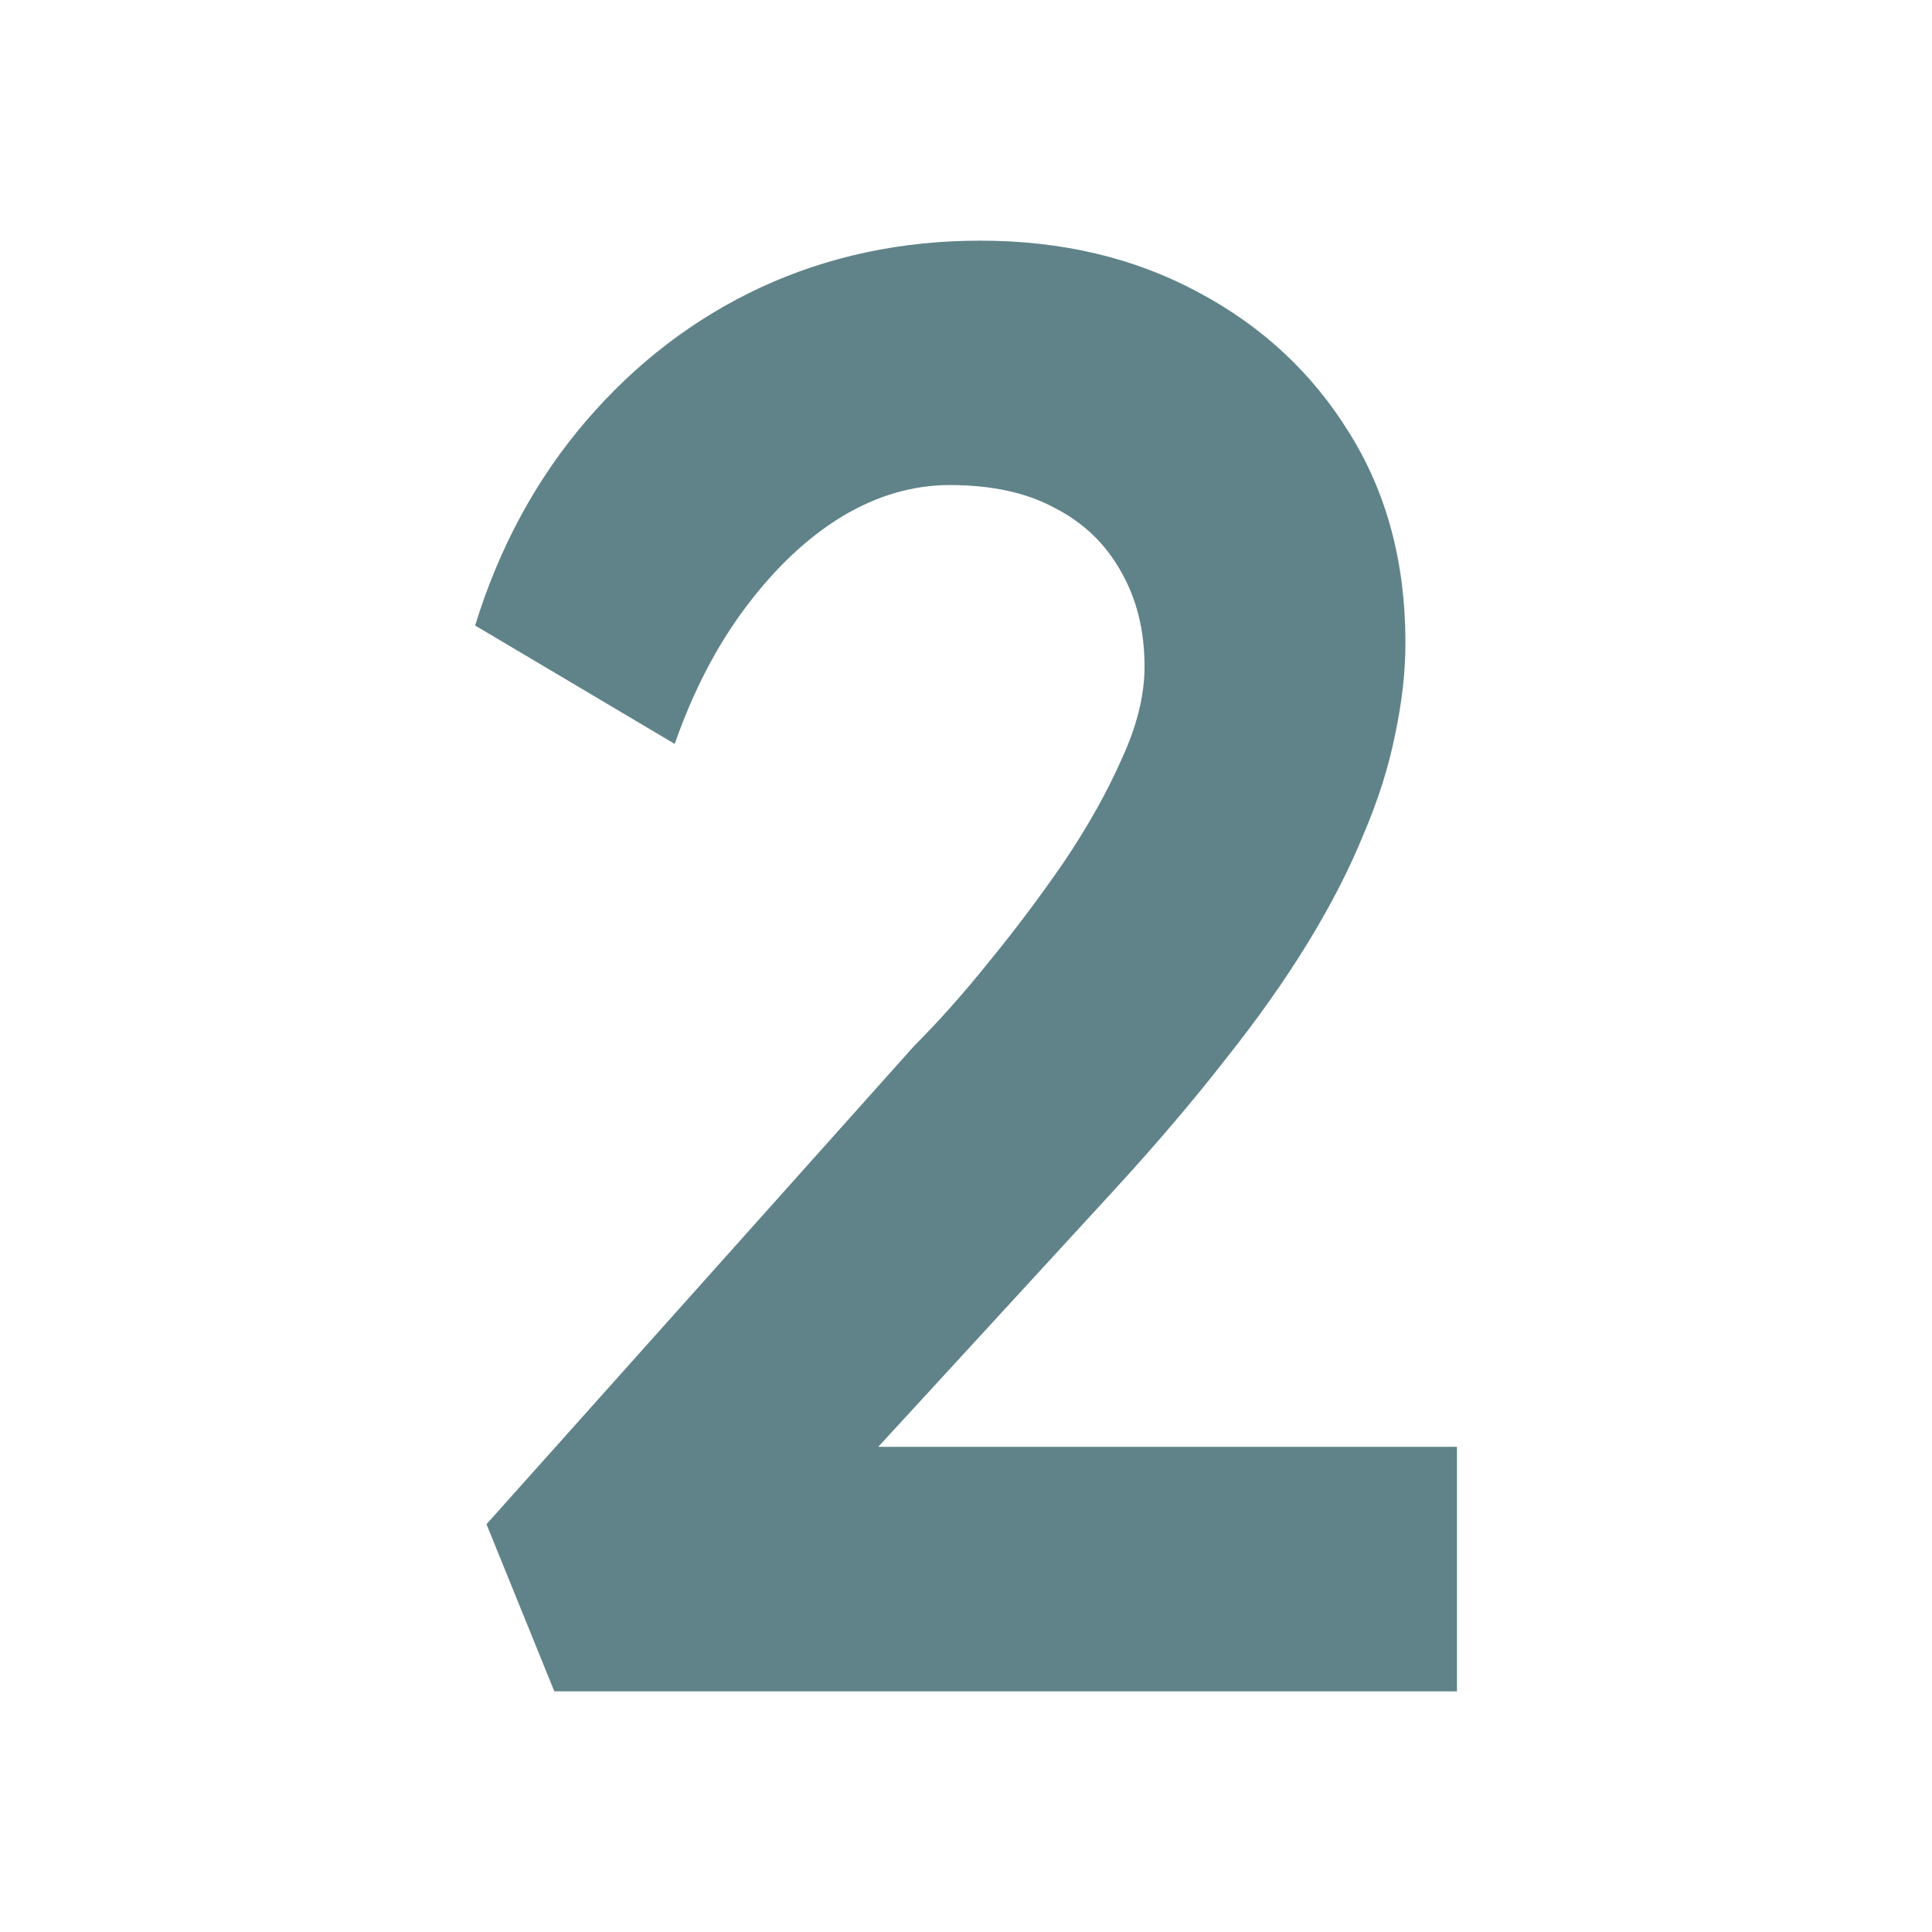 <svg version="1.1" xmlns="http://www.w3.org/2000/svg" xmlns:xlink="http://www.w3.org/1999/xlink" width="21.556" height="21.556" viewBox="0,0,21.556,21.556"><g transform="translate(-229.222,-169.222)"><g data-paper-data="{&quot;isPaintingLayer&quot;:true}" fill-rule="nonzero" stroke="none" stroke-linejoin="miter" stroke-miterlimit="10" stroke-dasharray="" stroke-dashoffset="0" style="mix-blend-mode: normal"><path d="M229.222,190.778v-21.556h21.556v21.556z" fill="none" stroke-width="0" stroke-linecap="butt"/><path d="M235.407,188.093l-0.757,-1.865l4.774,-5.339c0.277,-0.277 0.558,-0.593 0.842,-0.948c0.291,-0.355 0.568,-0.725 0.831,-1.108c0.263,-0.391 0.476,-0.771 0.639,-1.14c0.171,-0.369 0.256,-0.714 0.256,-1.034c0,-0.405 -0.089,-0.76 -0.266,-1.066c-0.171,-0.305 -0.416,-0.54 -0.735,-0.703c-0.313,-0.171 -0.703,-0.256 -1.172,-0.256c-0.412,0 -0.813,0.117 -1.204,0.352c-0.384,0.234 -0.739,0.568 -1.066,1.002c-0.327,0.433 -0.593,0.945 -0.799,1.534l-2.227,-1.321c0.27,-0.874 0.682,-1.634 1.236,-2.28c0.554,-0.646 1.204,-1.144 1.95,-1.492c0.753,-0.348 1.57,-0.522 2.451,-0.522c0.909,0 1.719,0.192 2.43,0.575c0.71,0.377 1.272,0.899 1.684,1.566c0.419,0.668 0.629,1.449 0.629,2.344c0,0.327 -0.039,0.671 -0.117,1.034c-0.071,0.355 -0.188,0.725 -0.352,1.108c-0.156,0.384 -0.362,0.785 -0.618,1.204c-0.256,0.419 -0.565,0.856 -0.927,1.311c-0.355,0.455 -0.76,0.931 -1.215,1.428l-3.612,3.932l-0.448,-1.044h7.864v2.728z" fill="#60838a" stroke-width="1" stroke-linecap="square"/></g></g></svg>
